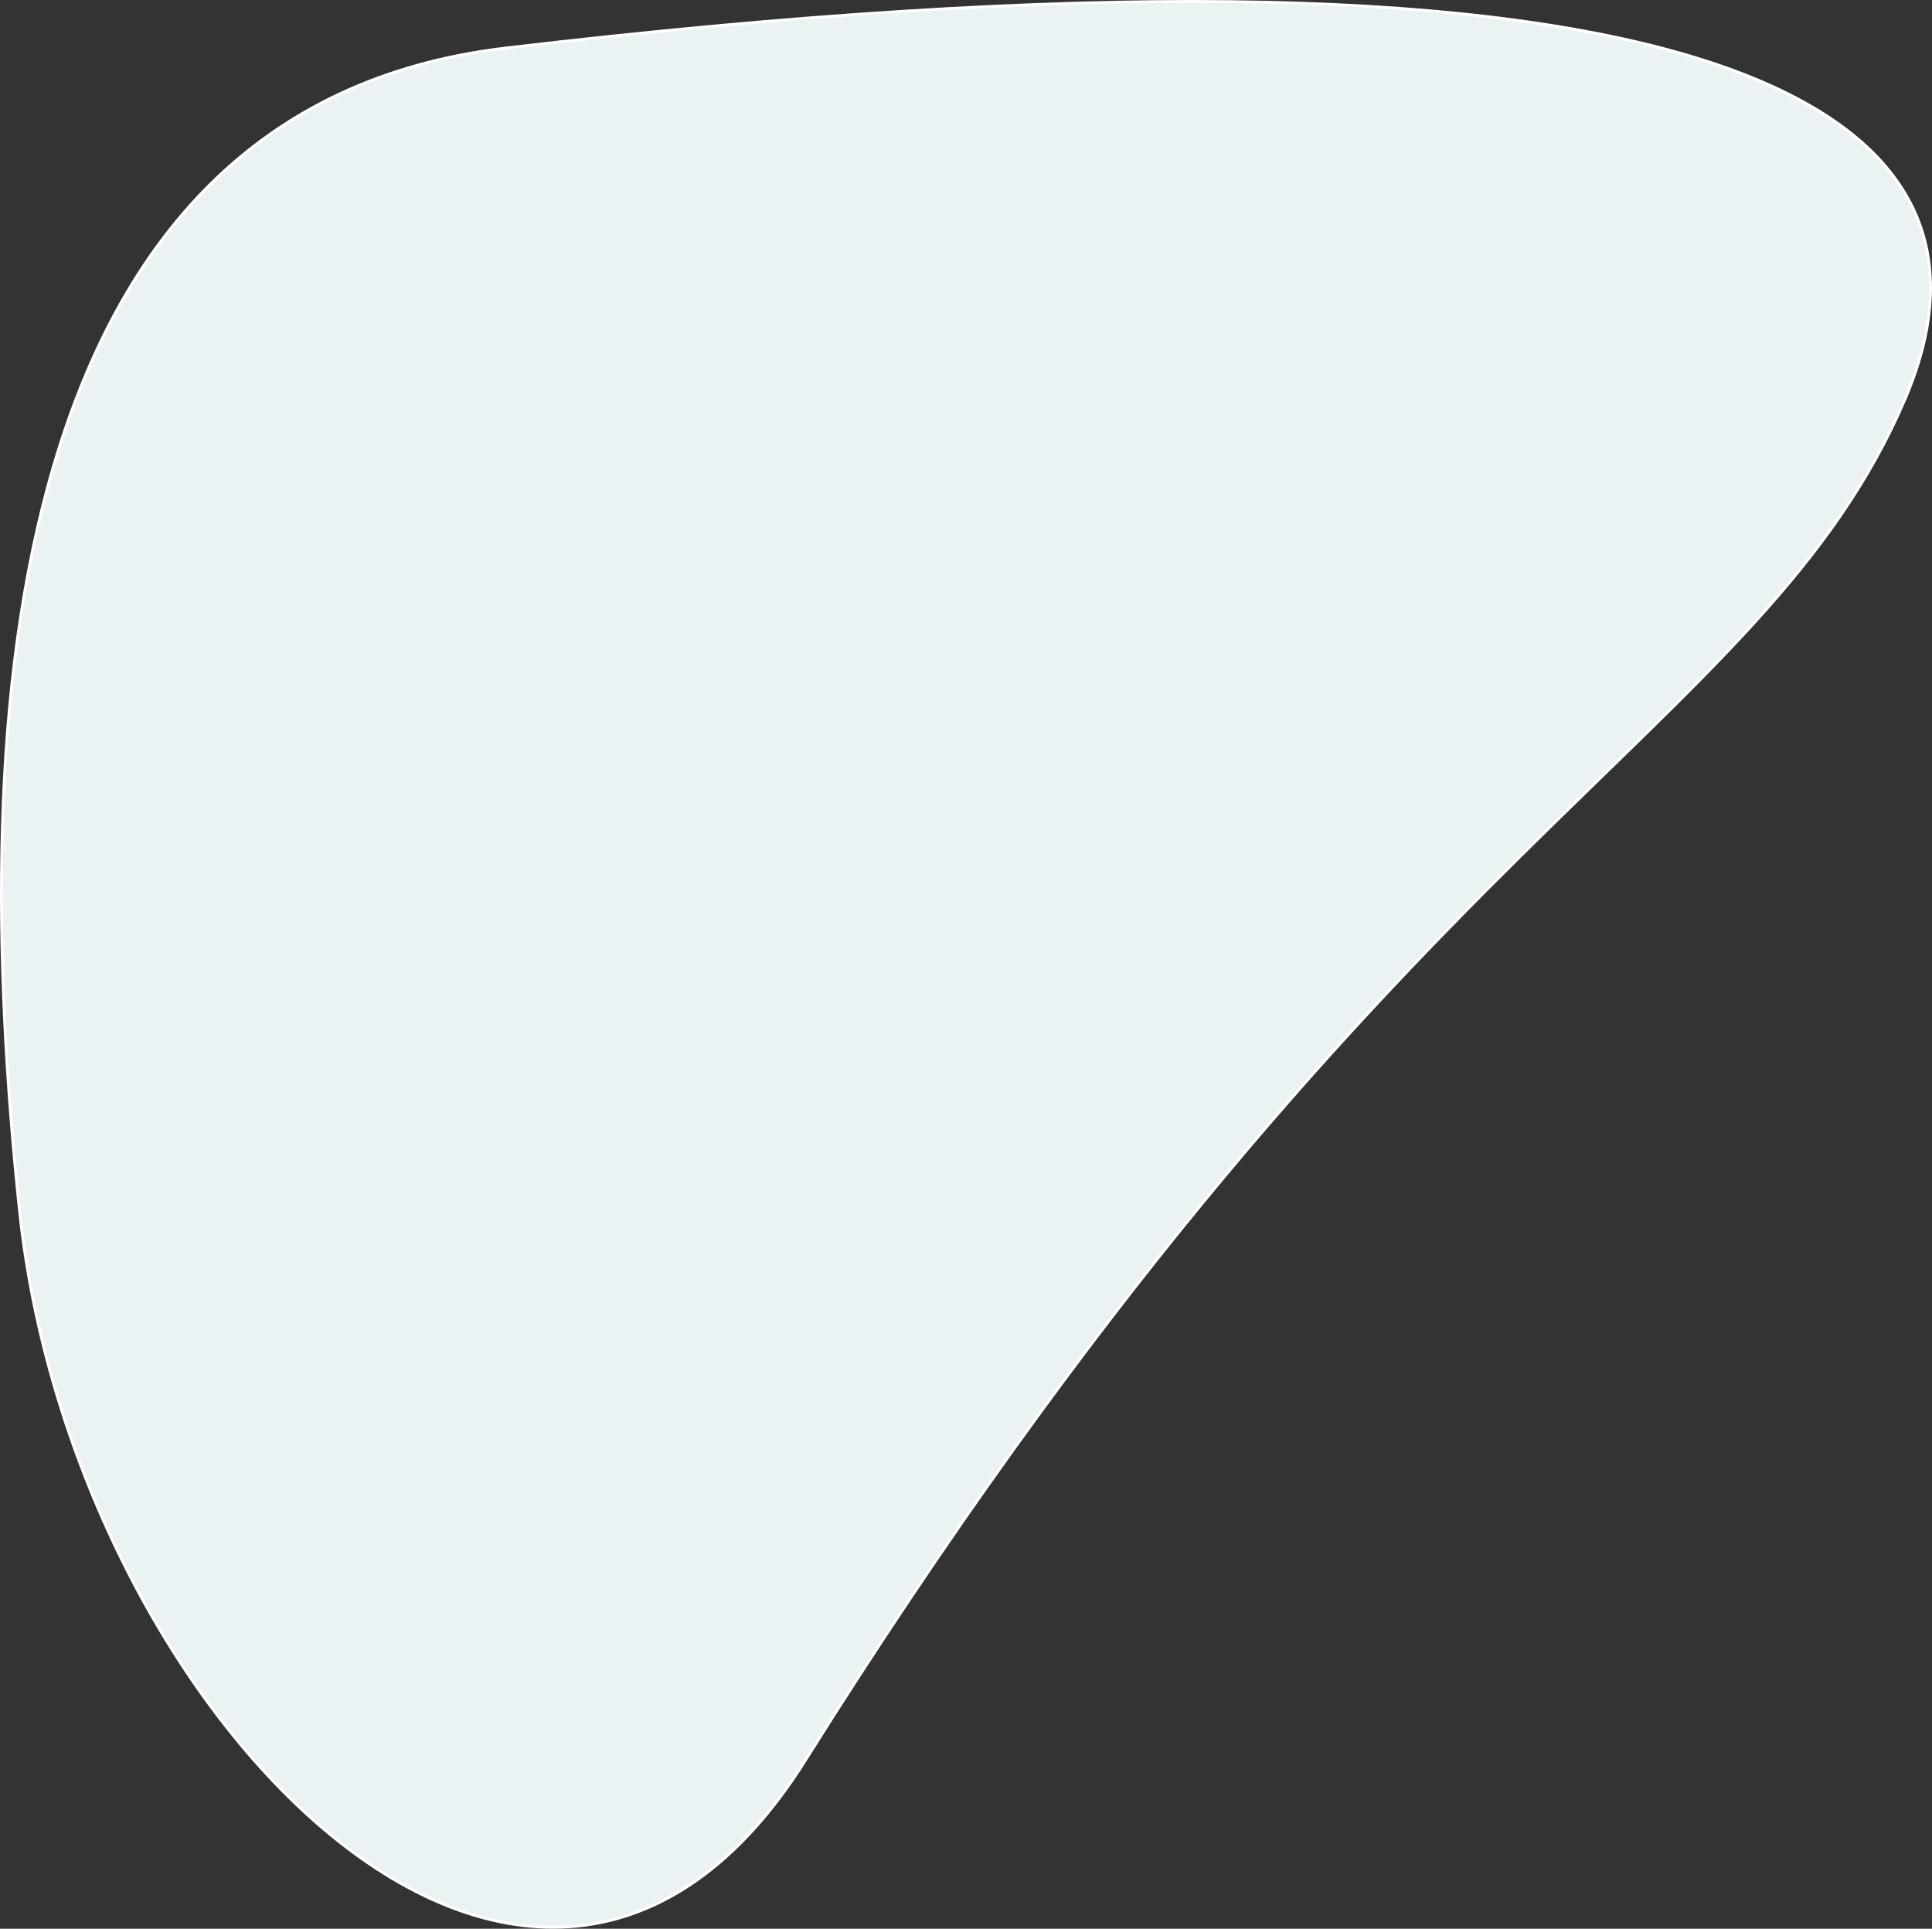 <?xml version="1.0" encoding="utf-8"?>
<!-- Generator: Adobe Illustrator 16.0.0, SVG Export Plug-In . SVG Version: 6.00 Build 0)  -->
<!DOCTYPE svg PUBLIC "-//W3C//DTD SVG 1.1//EN" "http://www.w3.org/Graphics/SVG/1.1/DTD/svg11.dtd">
<svg version="1.1" xmlns="http://www.w3.org/2000/svg" xmlns:xlink="http://www.w3.org/1999/xlink" x="0px" y="0px"
	 width="667.898px" height="666.738px" viewBox="-1523.307 3188.541 667.898 666.738"
	 enable-background="new -1523.307 3188.541 667.898 666.738" xml:space="preserve">
<rect x="-1523.307" y="3188.541" width="667.898" height="666.738" fill="#333333" stroke="none"/>
<g id="backgrounds">
</g>
<g id="Layer_1">
	<path fill="#EAF2F4" stroke="#FFFFFF" d="M-864.928,3326.941c46.928-108.793-85.628-168.641-483.367-121.808
		c-173.845,20.47-186.715,228.402-168.194,402.468c18.521,174.062,178.642,337.604,271.668,189.325
		C-1043.314,3475.734-914.742,3442.42-864.928,3326.941z"/>
</g>
</svg>
